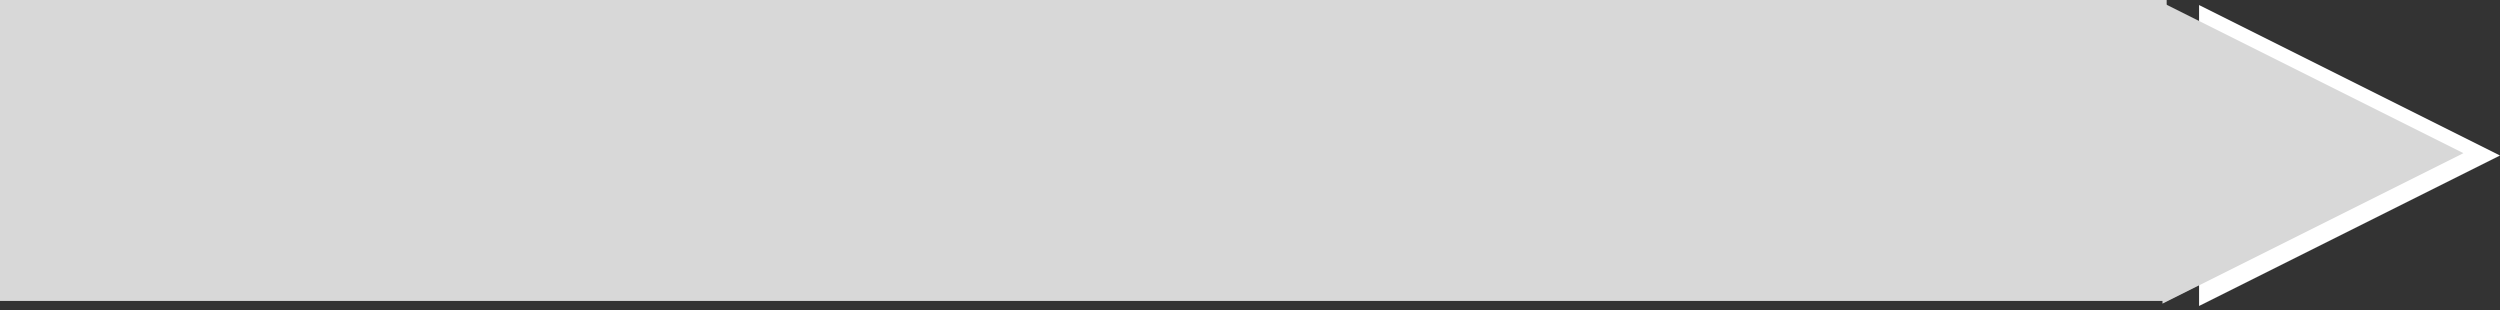<?xml version="1.0" encoding="UTF-8"?>
<svg width="540px" height="67px" viewBox="0 0 540 67" version="1.1" xmlns="http://www.w3.org/2000/svg" xmlns:xlink="http://www.w3.org/1999/xlink">
    <rect x="0" y="0" width="540" height="67" fill="#333333" stroke="none"/>
    <!-- Generator: Sketch 63.1 (92452) - https://sketch.com -->
    <title>Group 2</title>
    <desc>Created with Sketch.</desc>
    <g id="Page-1" stroke="none" stroke-width="1" fill="none" fill-rule="evenodd">
        <g id="anadirRestau" transform="translate(-32, -472)">
            <g id="Group-2" transform="translate(32, 472)">
                <polygon id="Triangle-Copy" fill="#FFFFFF" transform="translate(507.5, 33.589) rotate(90) translate(-507.5, -33.589) " points="507.5 1.089 540 66.089 475 66.089"></polygon>
                <rect id="Rectangle" fill="#D8D8D8" x="0" y="0" width="468" height="65"></rect>
                <polygon id="Triangle" fill="#D8D8D8" transform="translate(499.596, 33.084) rotate(90) translate(-499.596, -33.084) " points="499.596 0.584 532.096 65.584 467.096 65.584"></polygon>
            </g>
        </g>
    </g>
</svg>